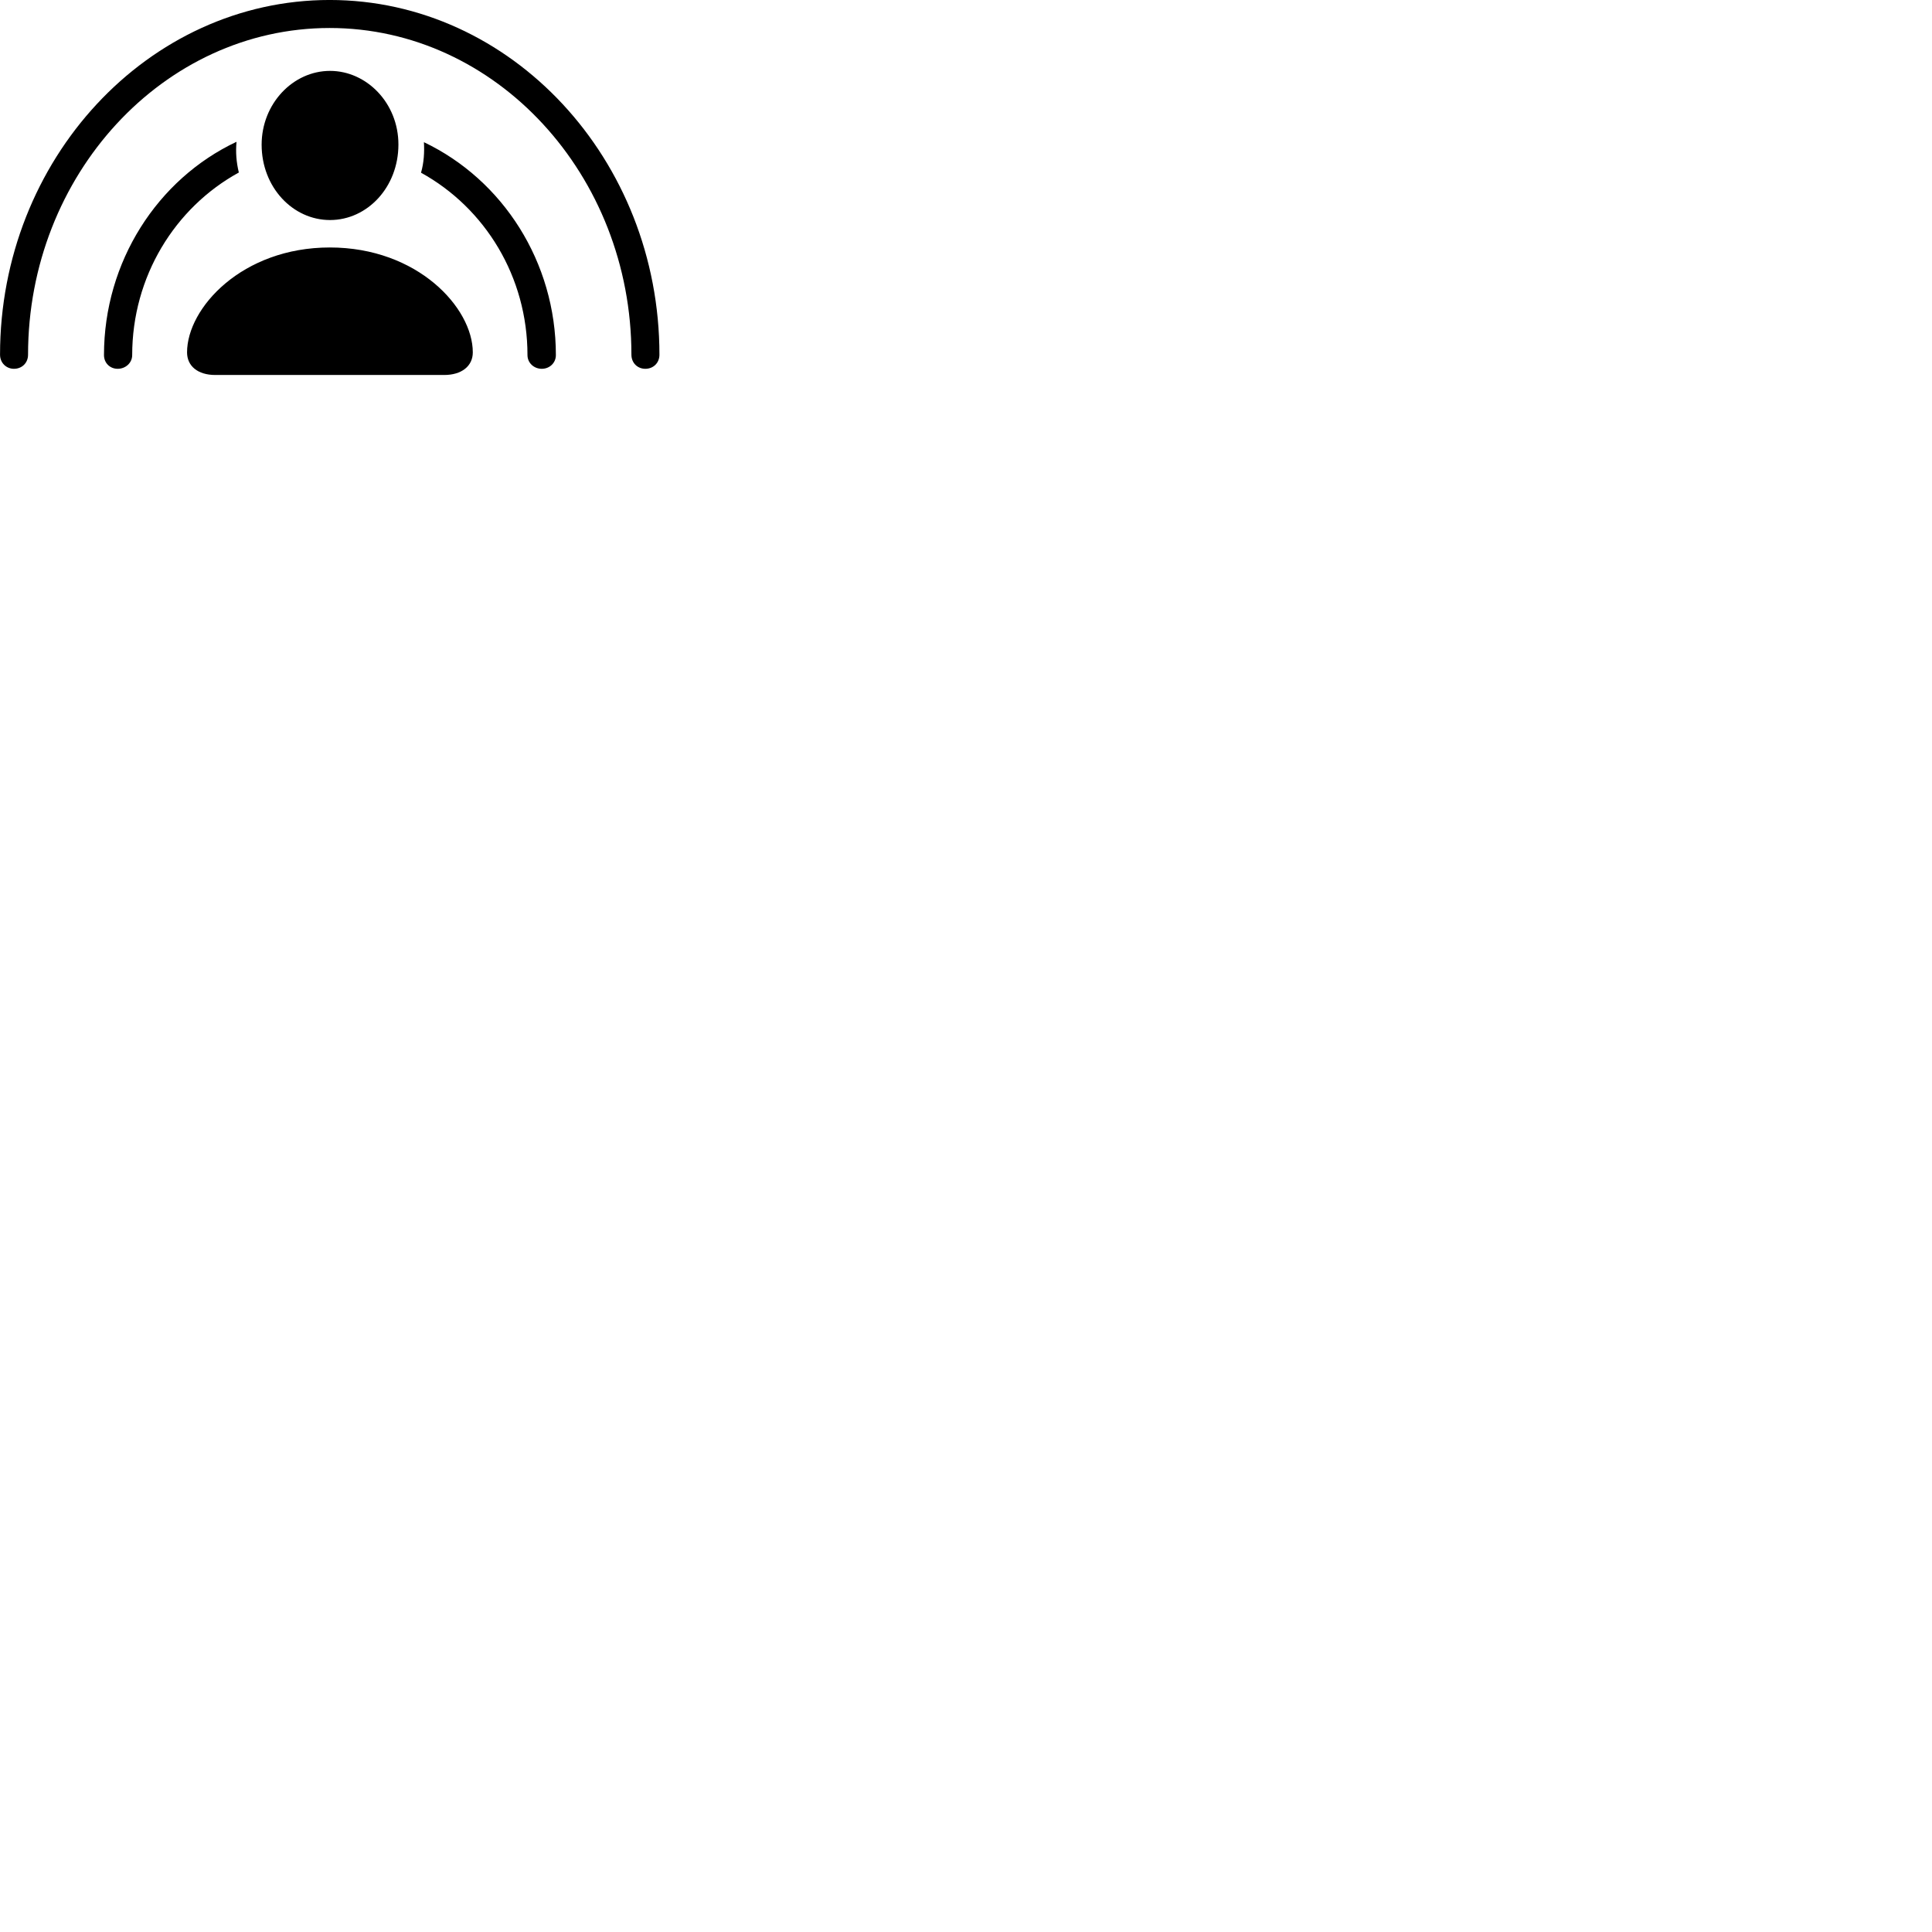 
        <svg xmlns="http://www.w3.org/2000/svg" viewBox="0 0 100 100">
            <path d="M0.722 19.089C1.132 19.089 1.452 18.789 1.452 18.359C1.452 9.059 8.462 1.449 17.062 1.449C25.672 1.449 32.682 9.059 32.682 18.359C32.682 18.789 33.002 19.089 33.402 19.089C33.812 19.089 34.132 18.789 34.132 18.359C34.132 8.259 26.472 -0.001 17.062 -0.001C7.662 -0.001 0.002 8.259 0.002 18.359C0.002 18.789 0.332 19.089 0.722 19.089ZM17.082 11.389C19.012 11.389 20.622 9.689 20.622 7.479C20.622 5.339 18.982 3.669 17.082 3.669C15.162 3.669 13.542 5.369 13.542 7.489C13.542 9.689 15.152 11.389 17.082 11.389ZM6.092 19.089C6.492 19.089 6.842 18.789 6.842 18.379C6.842 14.329 9.042 10.749 12.362 8.929C12.232 8.389 12.192 7.879 12.242 7.339C8.142 9.269 5.382 13.559 5.382 18.379C5.382 18.789 5.692 19.089 6.092 19.089ZM28.042 19.089C28.442 19.089 28.772 18.789 28.772 18.379C28.772 13.569 26.032 9.309 21.942 7.359C21.972 7.879 21.942 8.419 21.792 8.939C25.112 10.769 27.302 14.329 27.302 18.379C27.302 18.789 27.642 19.089 28.042 19.089ZM11.142 19.409H22.992C23.892 19.409 24.472 18.949 24.472 18.239C24.472 15.939 21.622 12.809 17.072 12.809C12.532 12.809 9.682 15.939 9.682 18.239C9.682 18.949 10.242 19.409 11.142 19.409Z" />
        </svg>
    